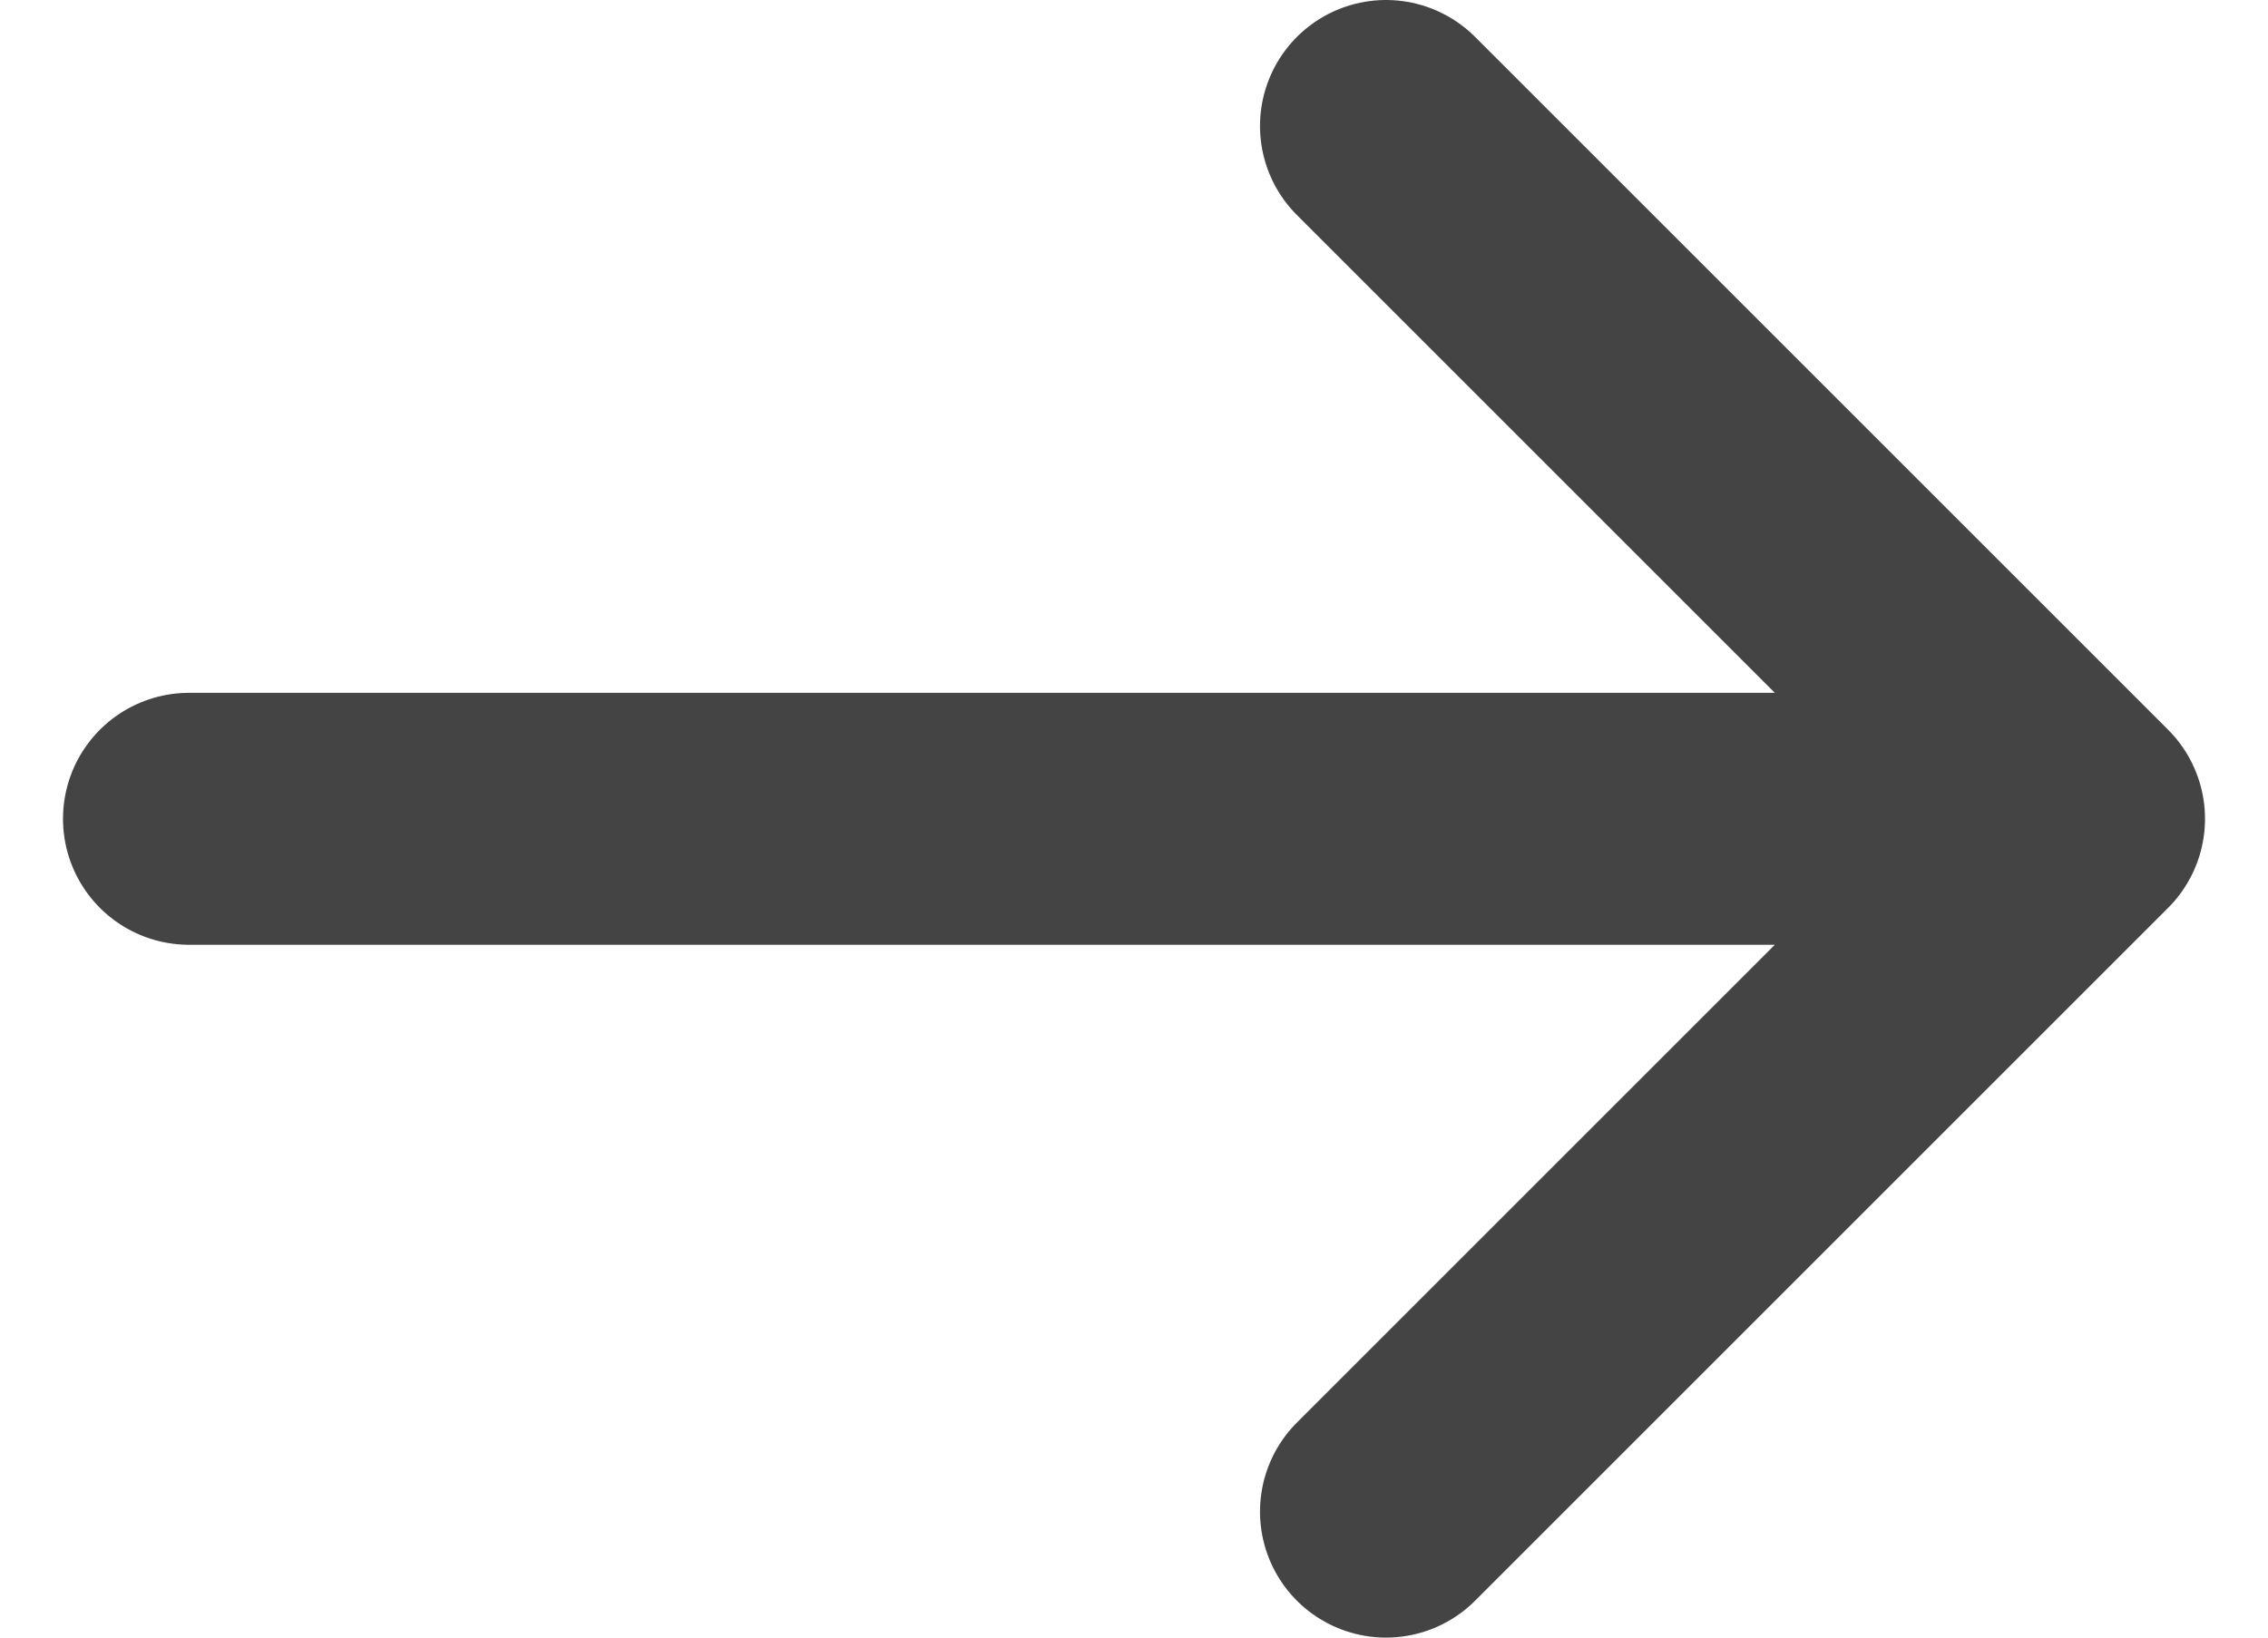 <svg width="18" height="13" viewBox="0 0 18 13" fill="none" xmlns="http://www.w3.org/2000/svg">
<path d="M1.5 6.5H16.5M16.5 6.5L11 1M16.5 6.5L11 12" stroke="#444444" stroke-width="2" stroke-linecap="round" stroke-linejoin="round"/>
</svg>
